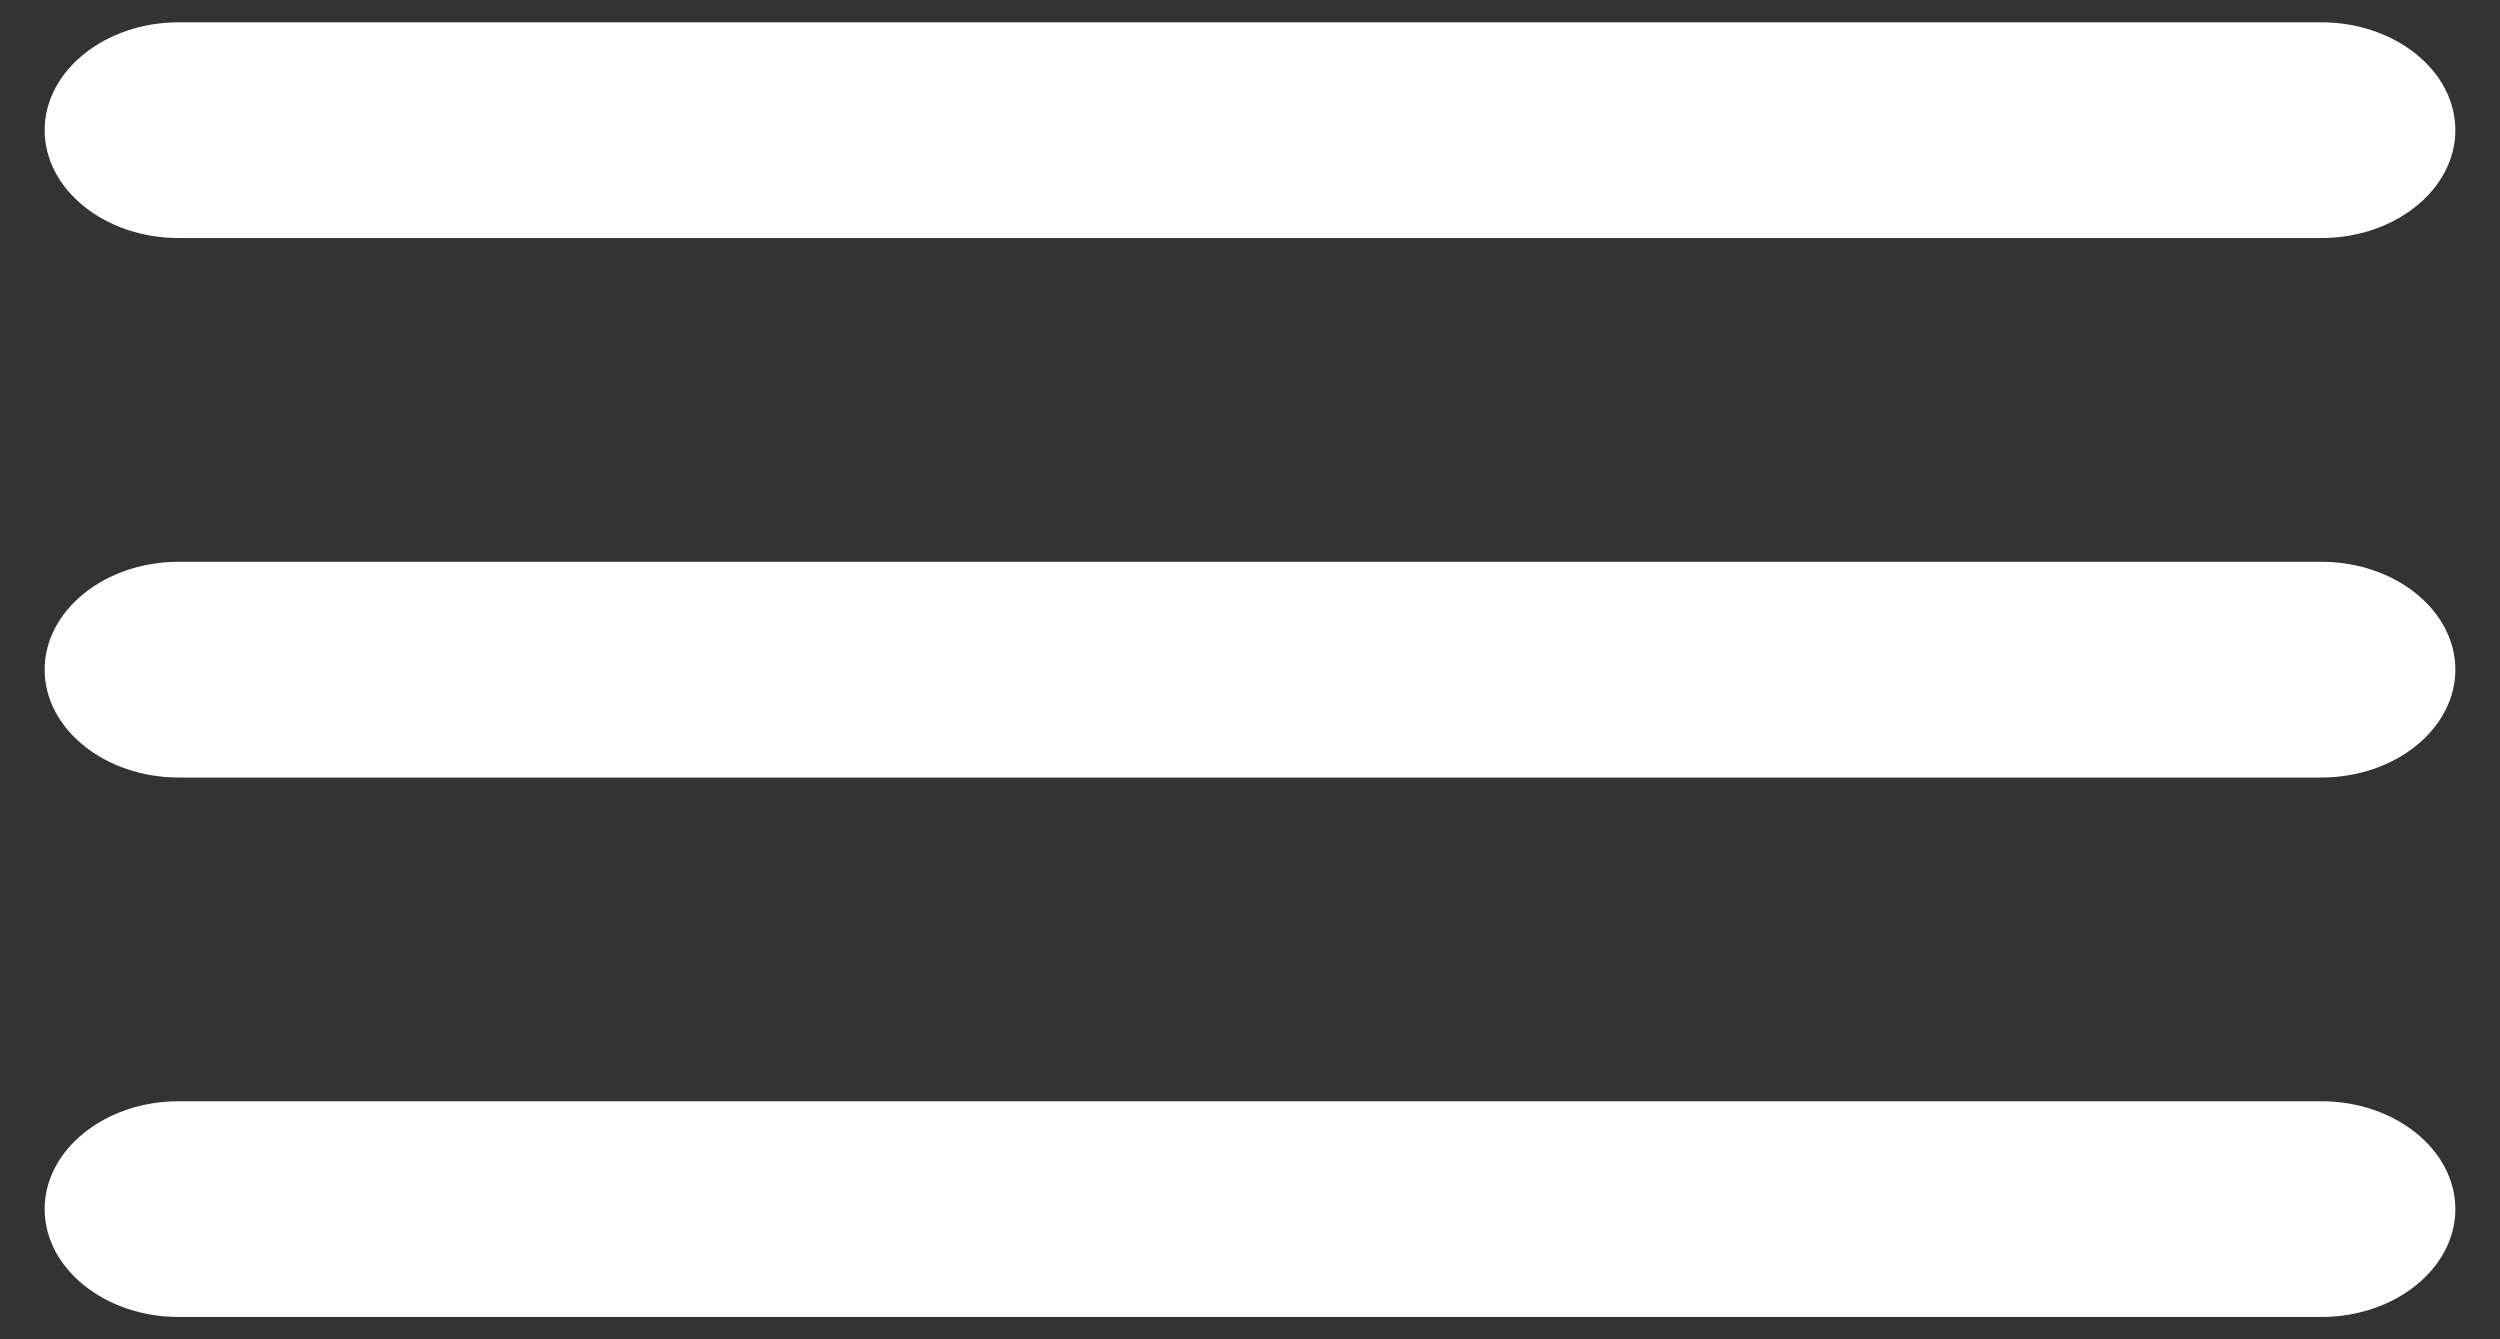 <svg xmlns="http://www.w3.org/2000/svg" width="28" height="15" fill="none"><rect width="100%" height="100%" fill="#333333" stroke="none"/><path d="M2 14.75h24c.825 0 1.5-.544 1.5-1.208s-.675-1.208-1.5-1.208H2c-.825 0-1.5.544-1.5 1.208S1.175 14.75 2 14.75zm0-6.042h24c.825 0 1.5-.544 1.5-1.208s-.675-1.208-1.5-1.208H2c-.825 0-1.5.544-1.5 1.208S1.175 8.708 2 8.708zM.5 1.458c0 .665.675 1.208 1.5 1.208h24c.825 0 1.5-.544 1.5-1.208S26.825.25 26 .25H2C1.175.25.5.794.5 1.458z" fill="#fff"/></svg>